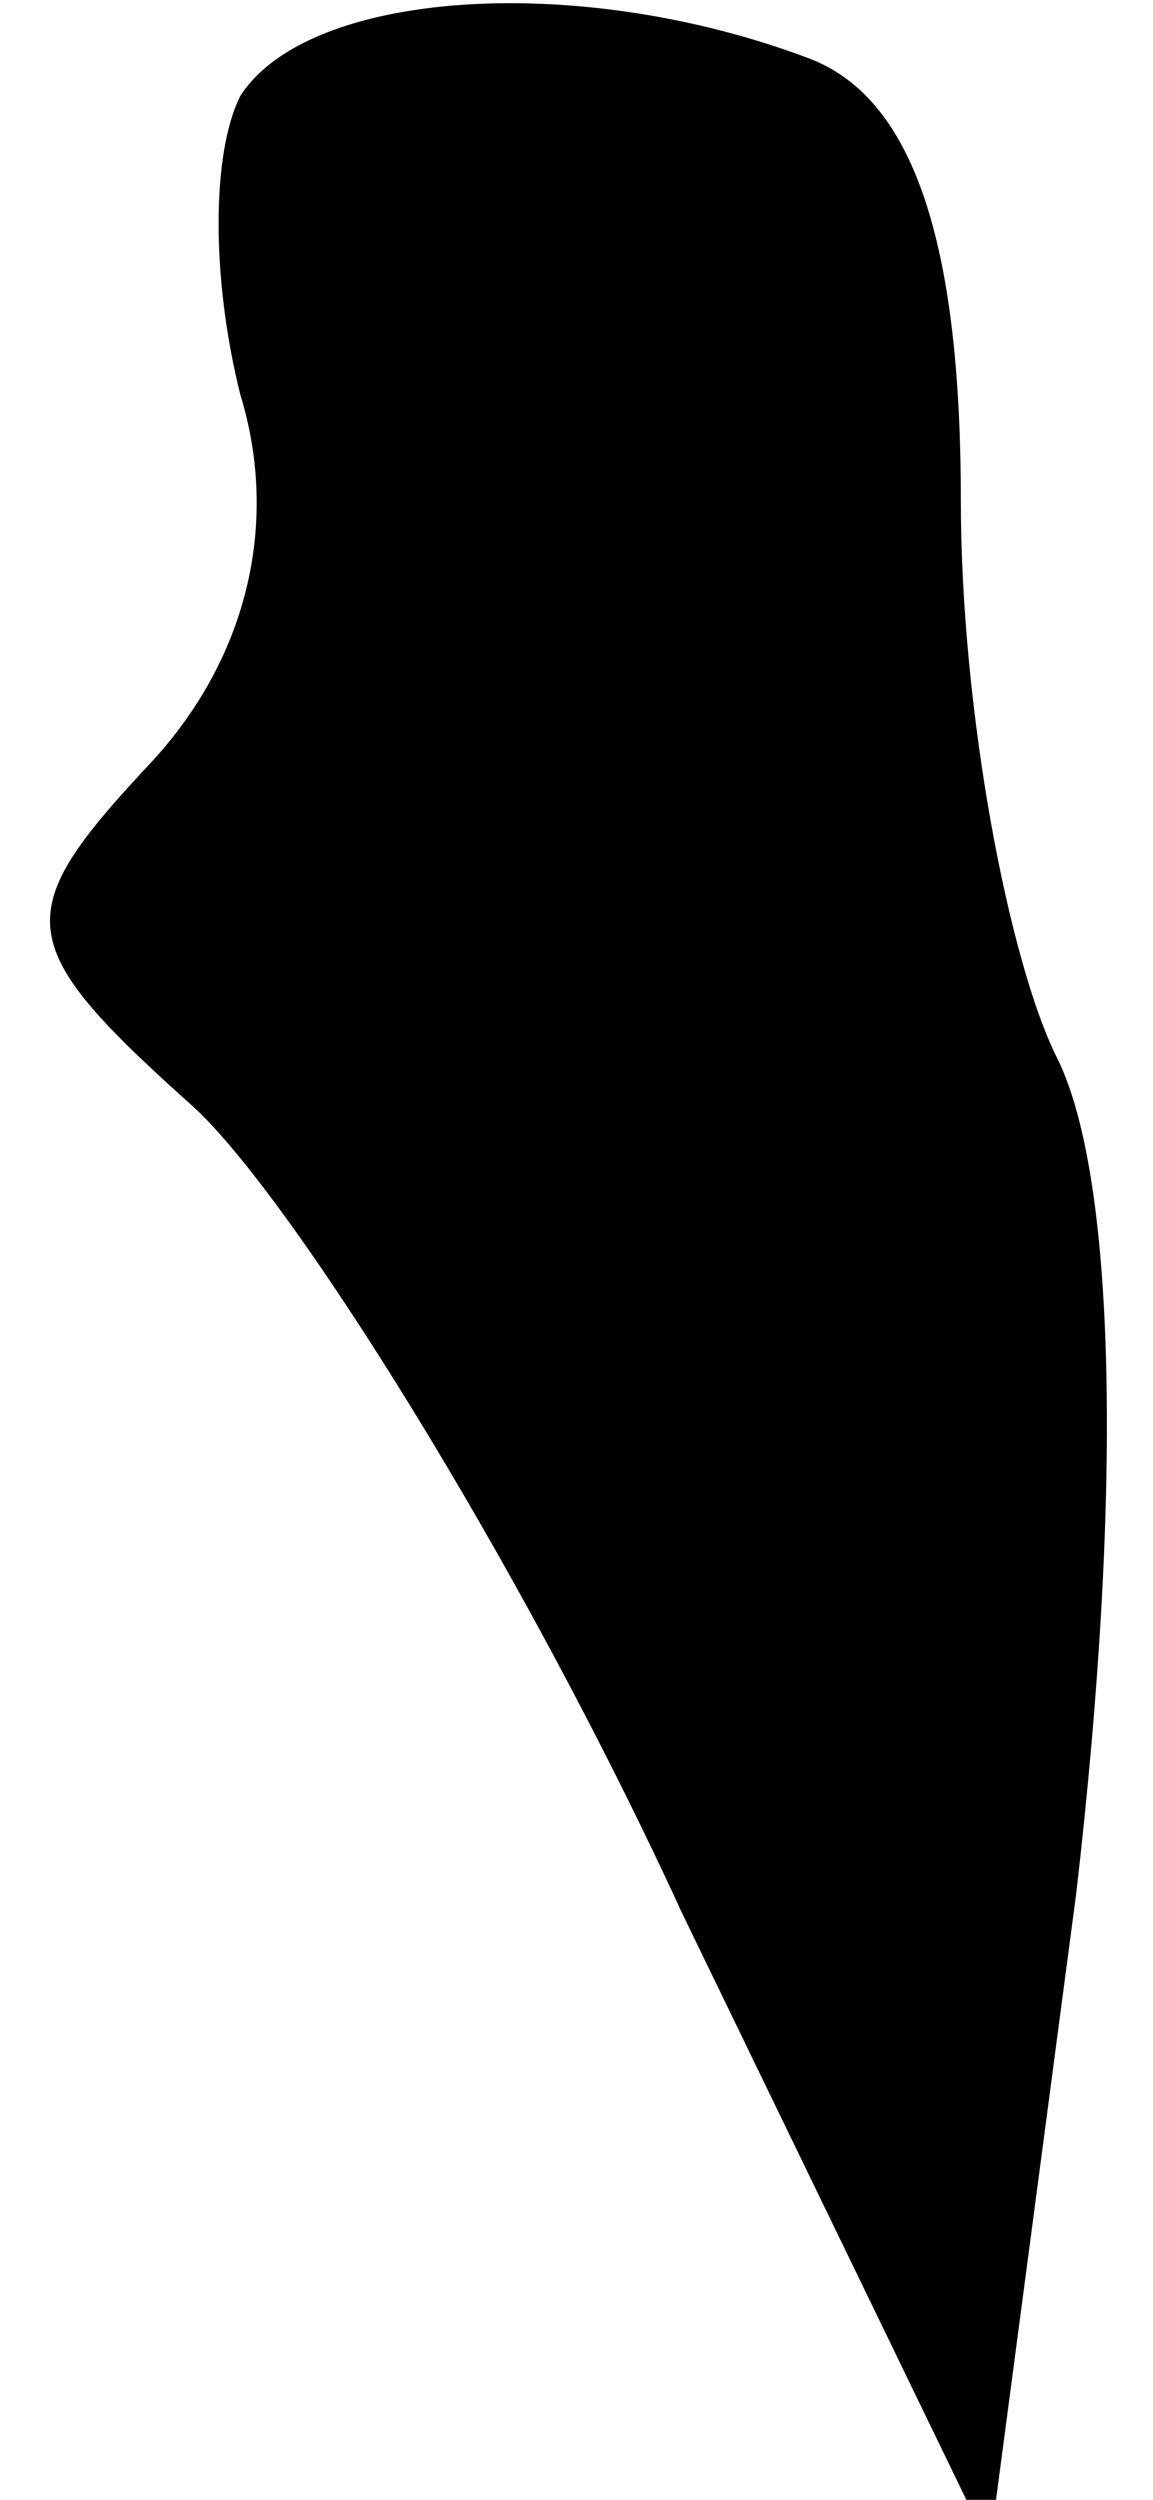 <?xml version="1.0" standalone="no"?>
<!DOCTYPE svg PUBLIC "-//W3C//DTD SVG 20010904//EN"
 "http://www.w3.org/TR/2001/REC-SVG-20010904/DTD/svg10.dtd">
<svg version="1.0" xmlns="http://www.w3.org/2000/svg"
 width="12pt" height="26pt" viewBox="0 0 12 26"
 preserveAspectRatio="xMidYMid meet">
<g transform="translate(0,26) scale(0.1,-0.1)"
fill="#000000" stroke="none">
<path fill="#000000" stroke="none" d="M25 250 c-3 -6 -3 -19 0 -31 4 -13 1
-27 -9 -38 -15 -16 -15 -19 4 -36 10 -9 34 -47 51 -84 l32 -66 9 68 c5 43 4
75 -2 87 -5 10 -10 36 -10 58 0 27 -5 42 -16 46 -24 9 -52 7 -59 -4z"/>
</g>
</svg>
